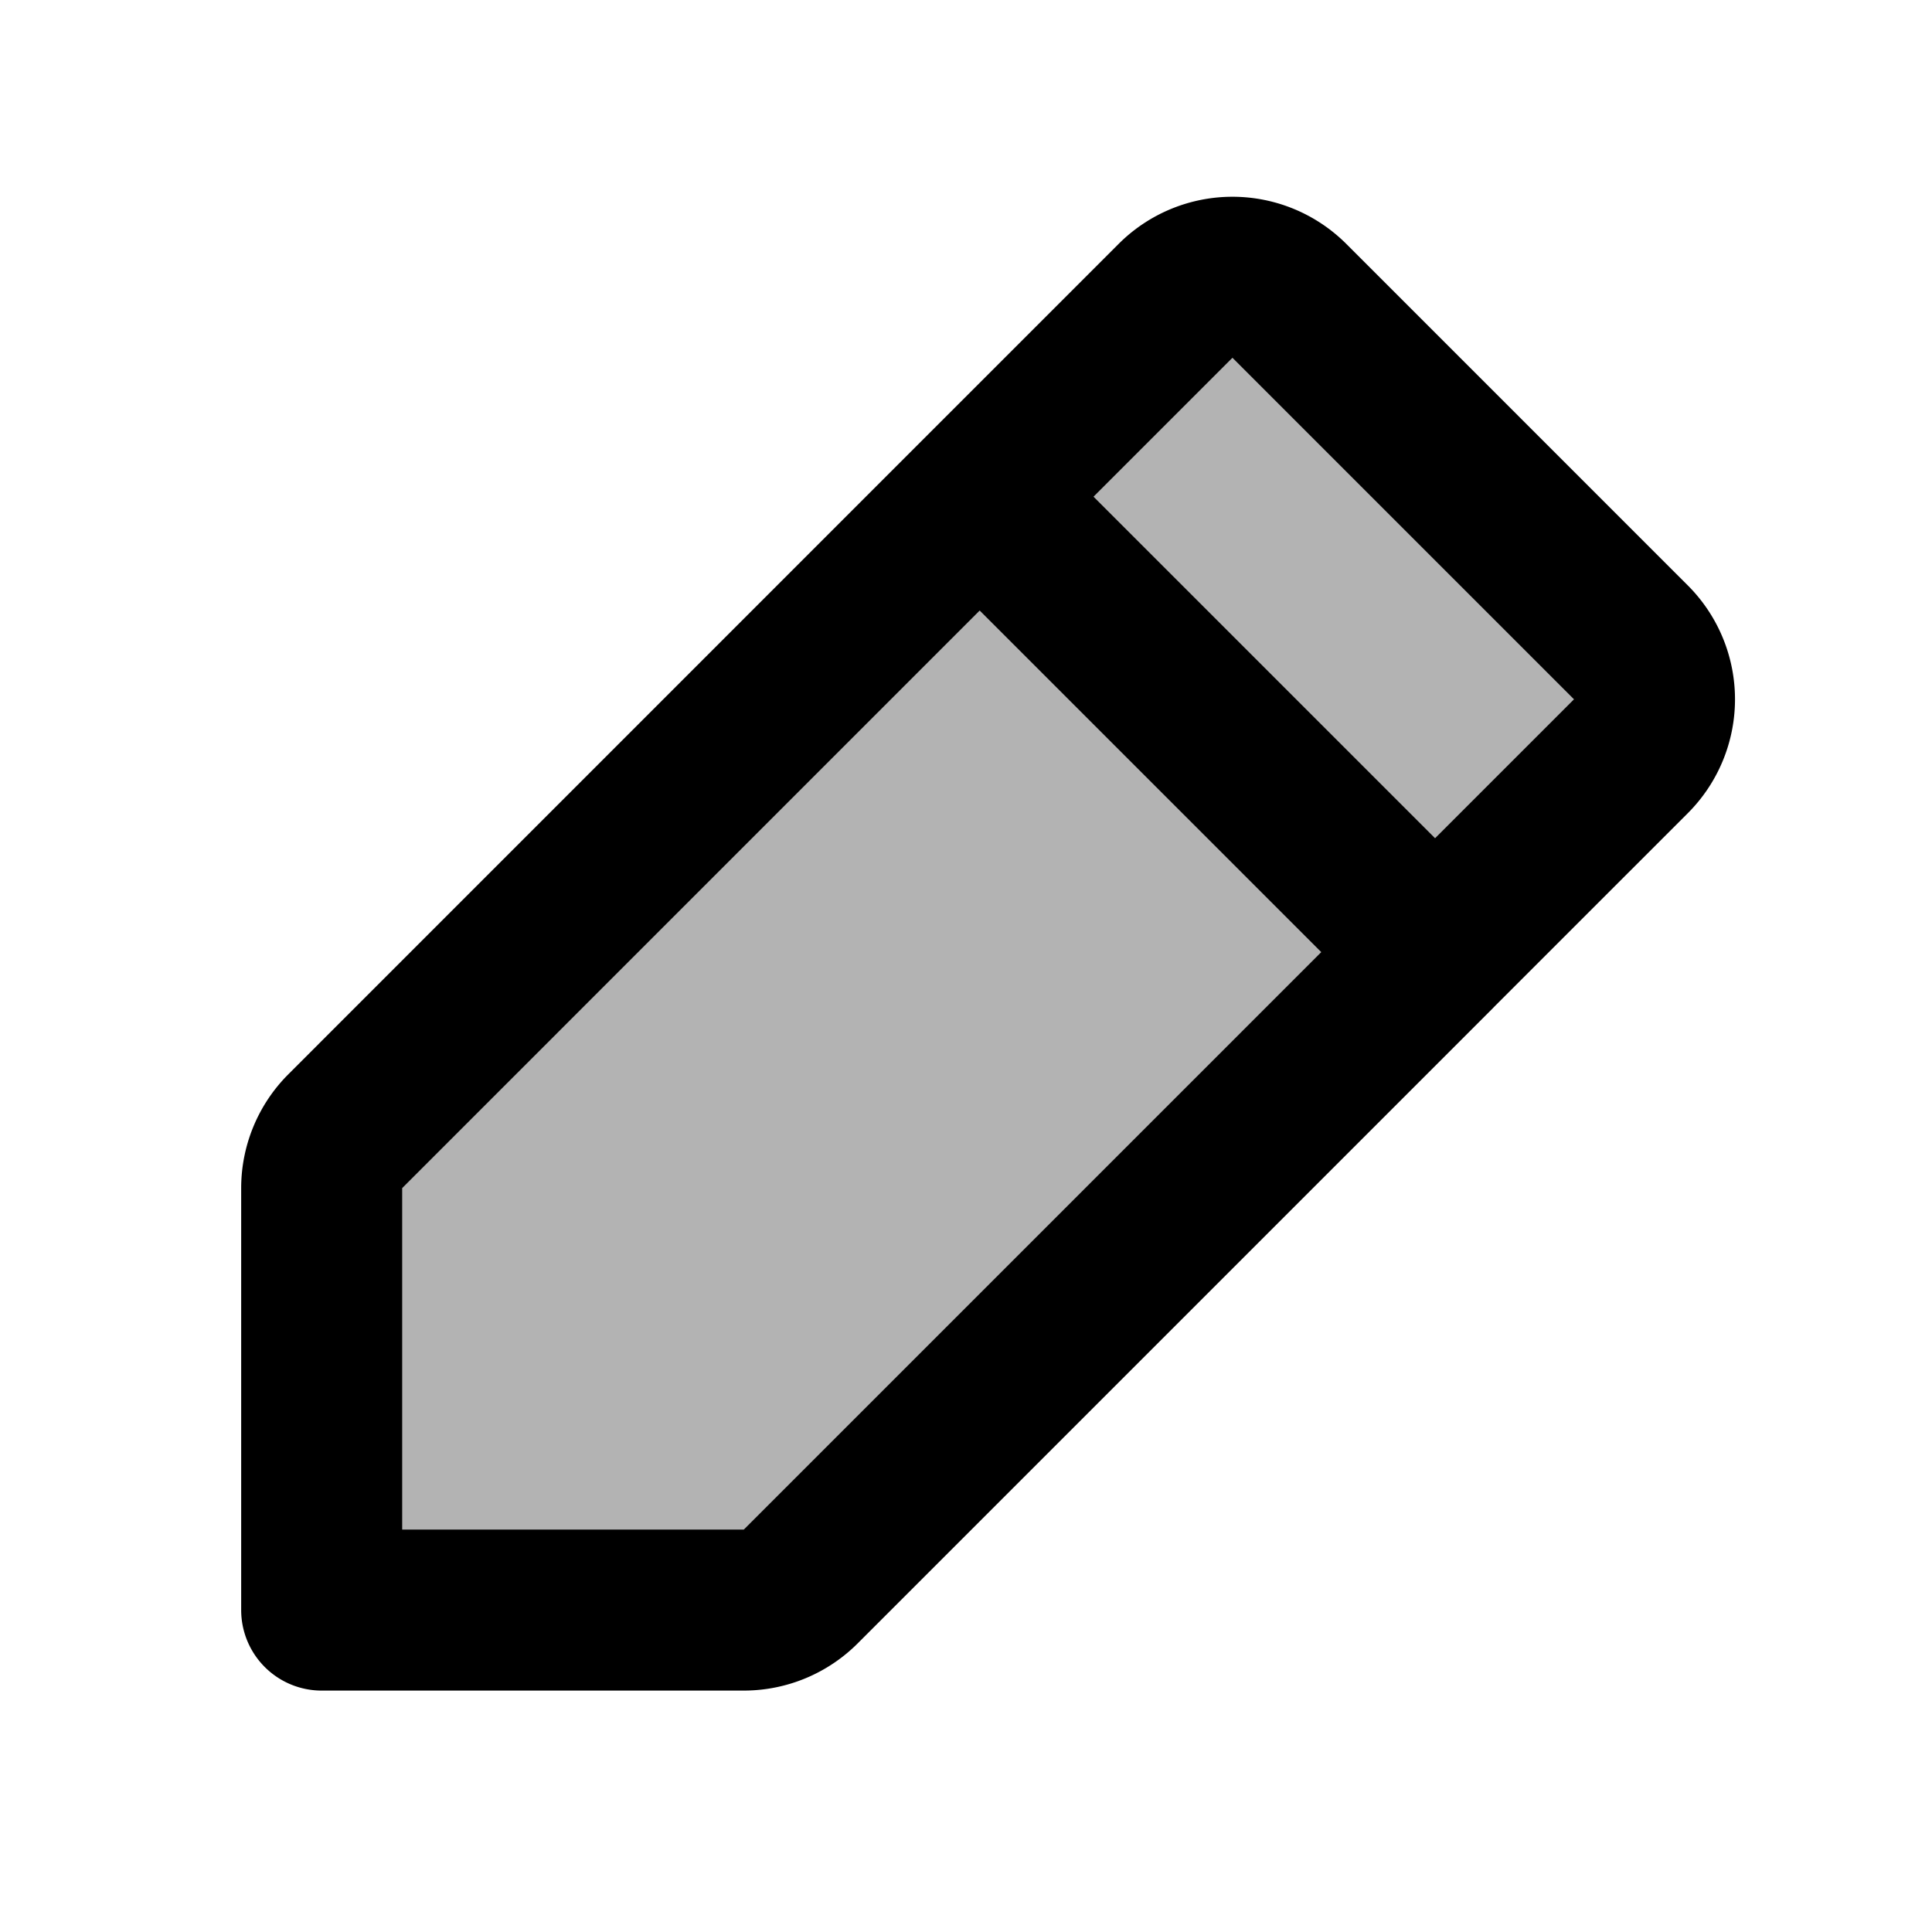 <svg xmlns="http://www.w3.org/2000/svg" width="24" height="24" viewBox="0 0 24 24" fill="none">
    <path fill="currentColor" d="M14.603 3.737a1 1 0 0 1 1.414 0L20.26 7.98a1 1 0 0 1 0 1.414l-2.433 2.433-7.88 7.88a1 1 0 0 1-.708.294H3.996v-5.243a1 1 0 0 1 .293-.707l7.881-7.88z" opacity=".3"/>
    <path stroke="currentColor" stroke-linecap="round" stroke-linejoin="round" stroke-width="2" d="m12.17 6.17-7.88 7.881a1 1 0 0 0-.294.707v5.243H9.24a1 1 0 0 0 .707-.293l7.88-7.88M12.17 6.17l2.433-2.433a1 1 0 0 1 1.414 0L20.26 7.98a1 1 0 0 1 0 1.414l-2.433 2.433M12.17 6.17l5.657 5.657"/>
</svg>